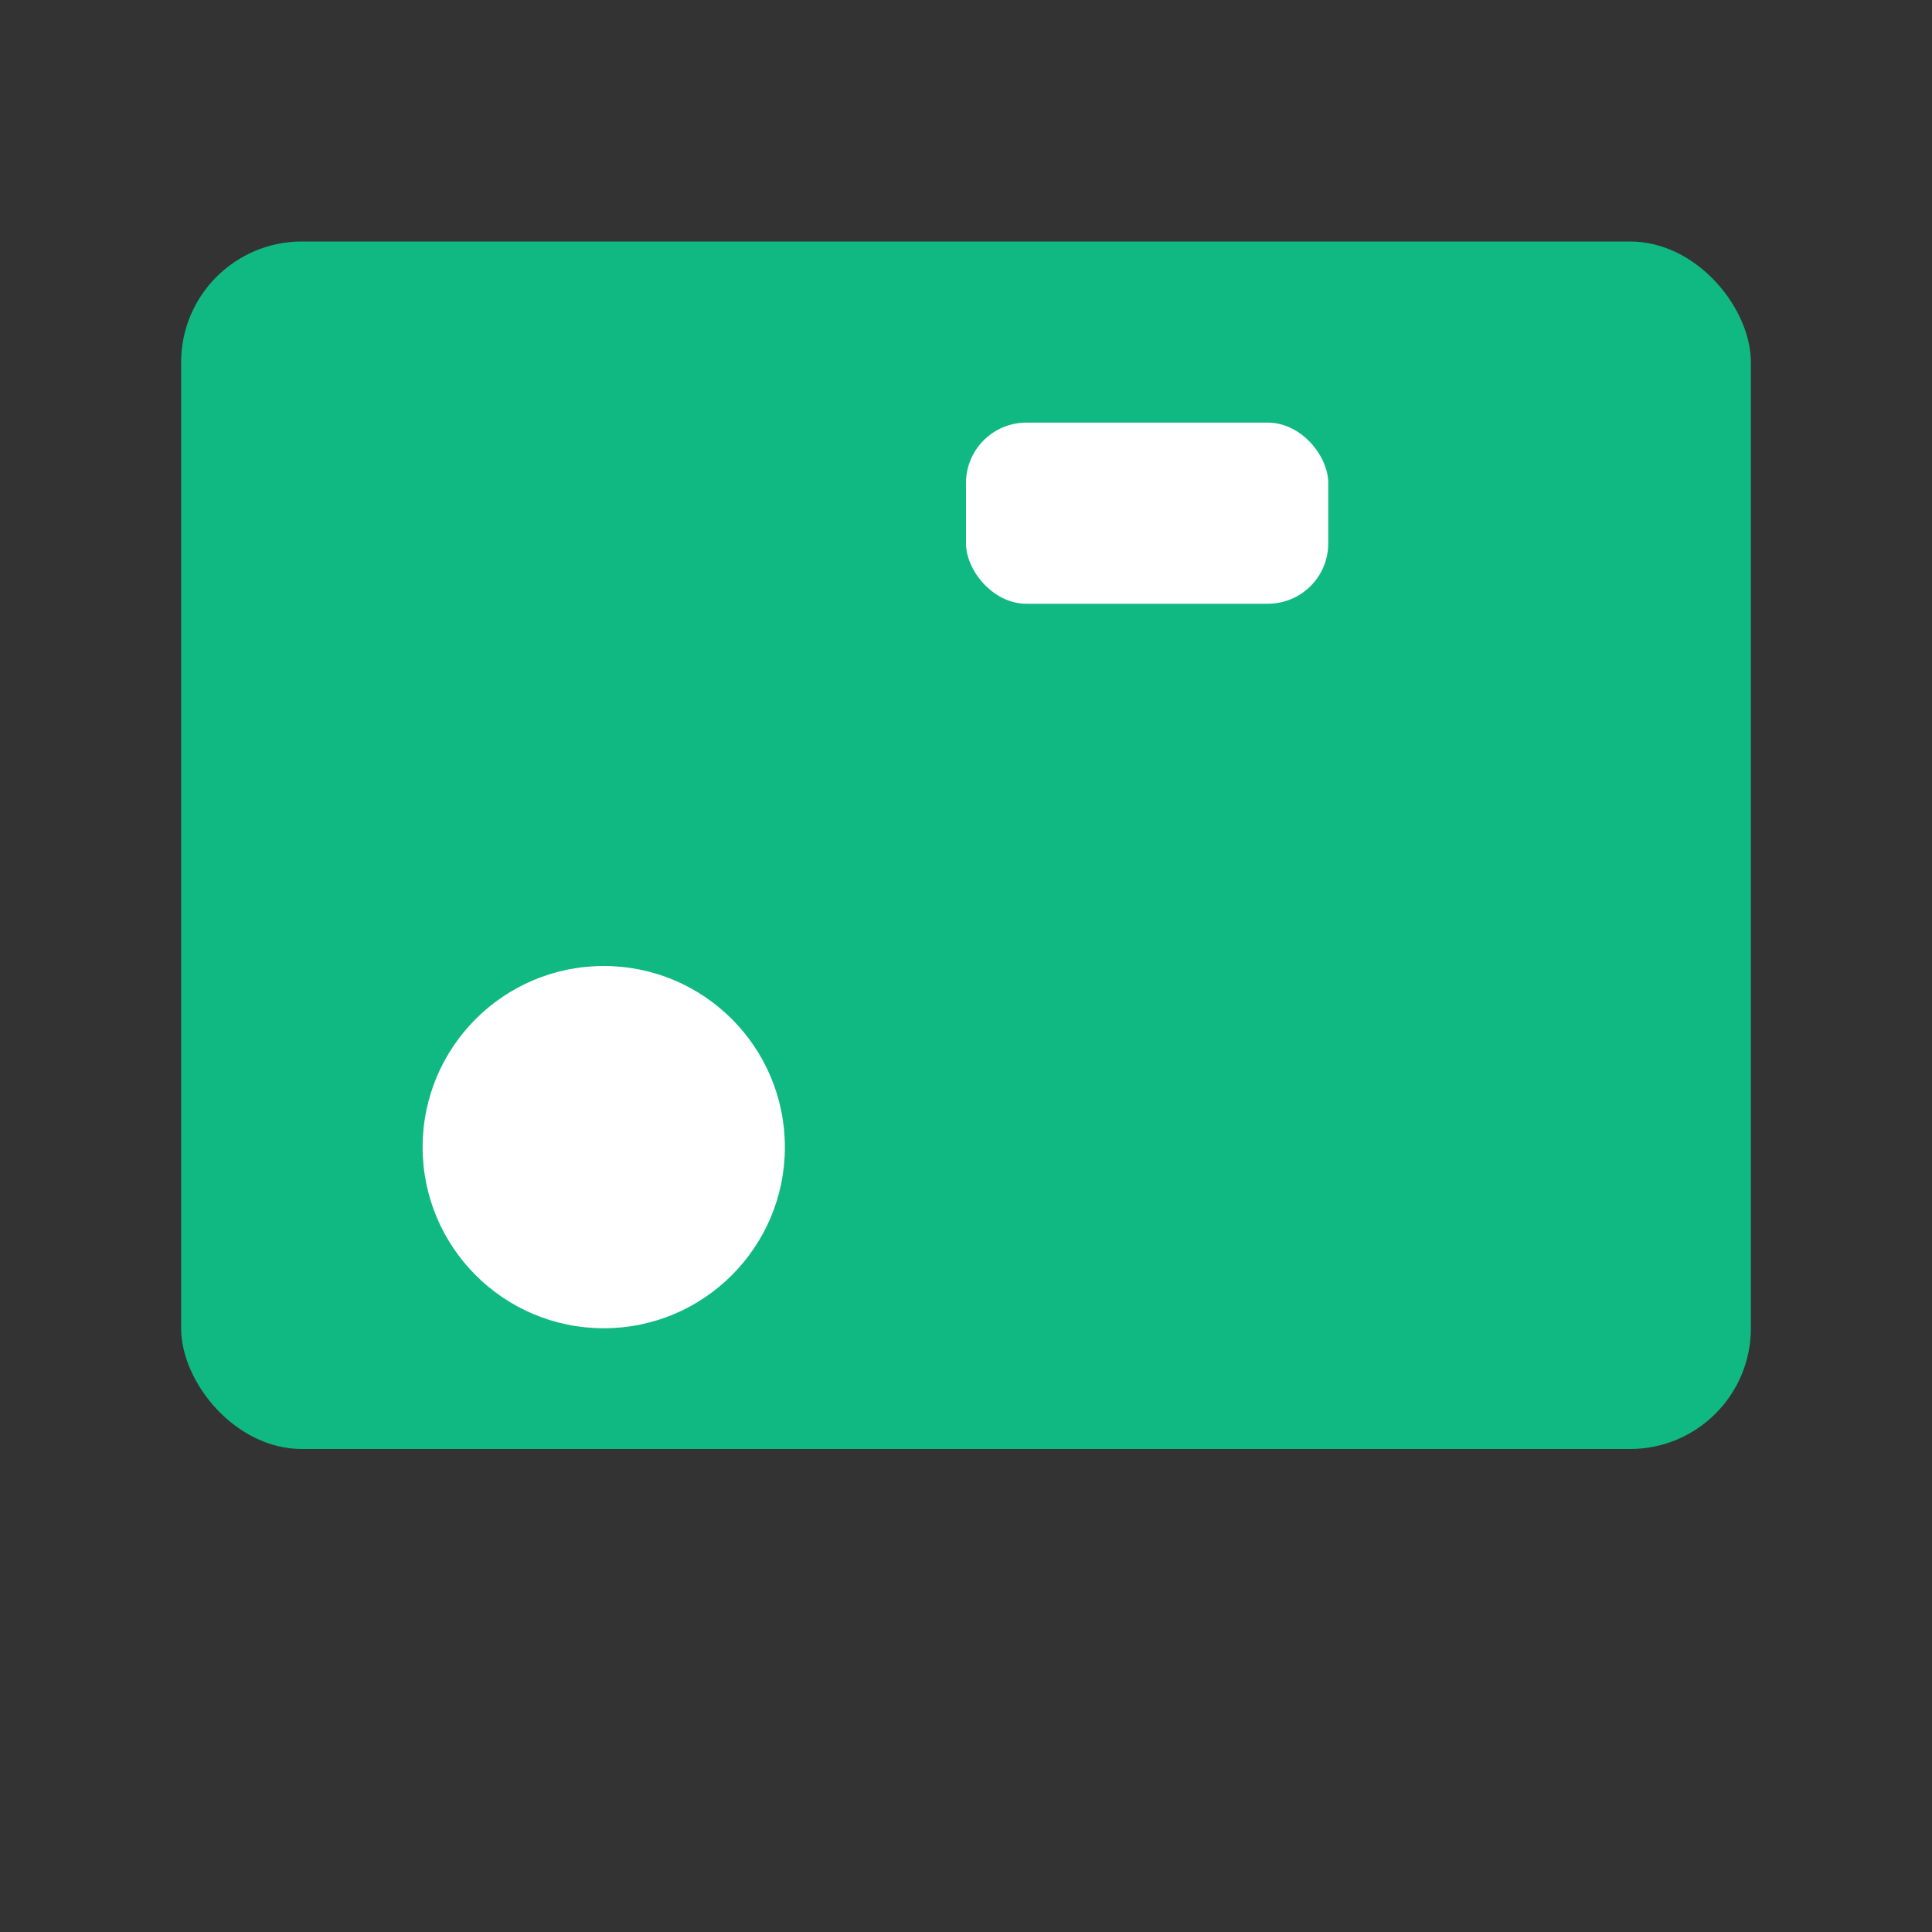<svg xmlns="http://www.w3.org/2000/svg" viewBox="0 0 64 64"><rect x="0" y="0" width="64" height="64" fill="#333333" stroke="none"/><rect x="6" y="8" width="52" height="40" rx="4" fill="#10b981"/><circle cx="20" cy="38" r="6" fill="#fff"/><rect x="32" y="14" width="12" height="6" rx="2" fill="#fff"/></svg>